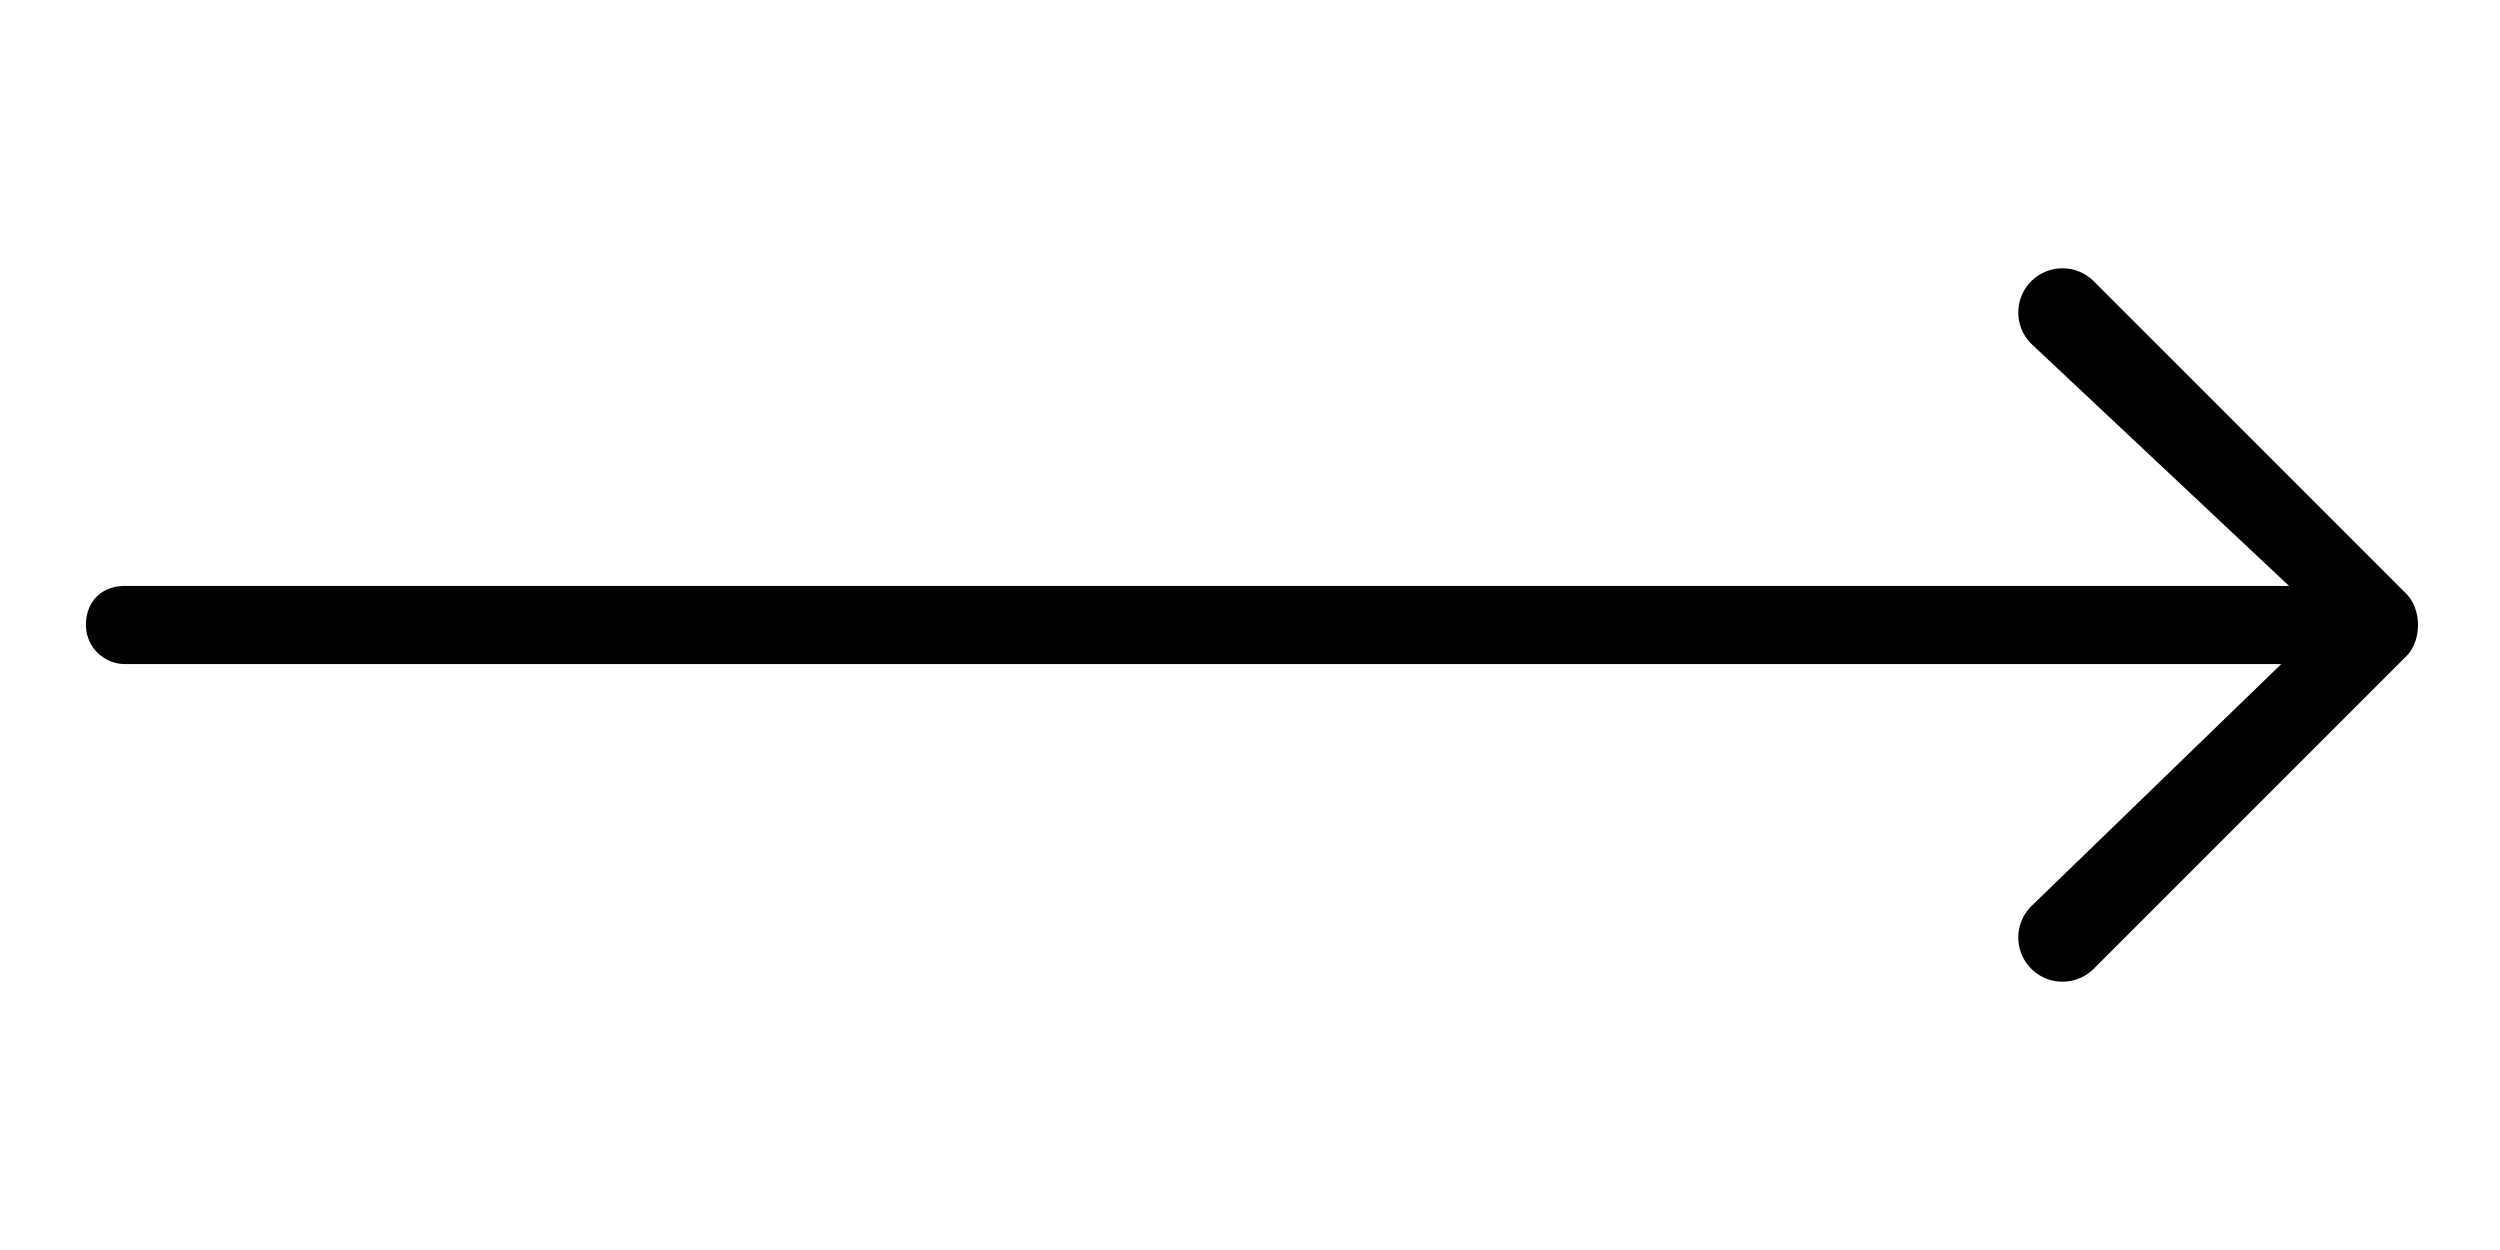<svg xmlns="http://www.w3.org/2000/svg" width="32" height="16" fill="currentColor" class="nok-icon" viewBox="0 0 32 16"><path fill-rule="evenodd" d="M1.1 8c0-.3.2-.5.5-.5h27.7L26 4.4a.5.5 0 1 1 .8-.8l4 4c.2.2.2.6 0 .8l-4 4a.5.5 0 1 1-.8-.8l3.2-3.1H1.6a.5.5 0 0 1-.5-.5"/></svg>
